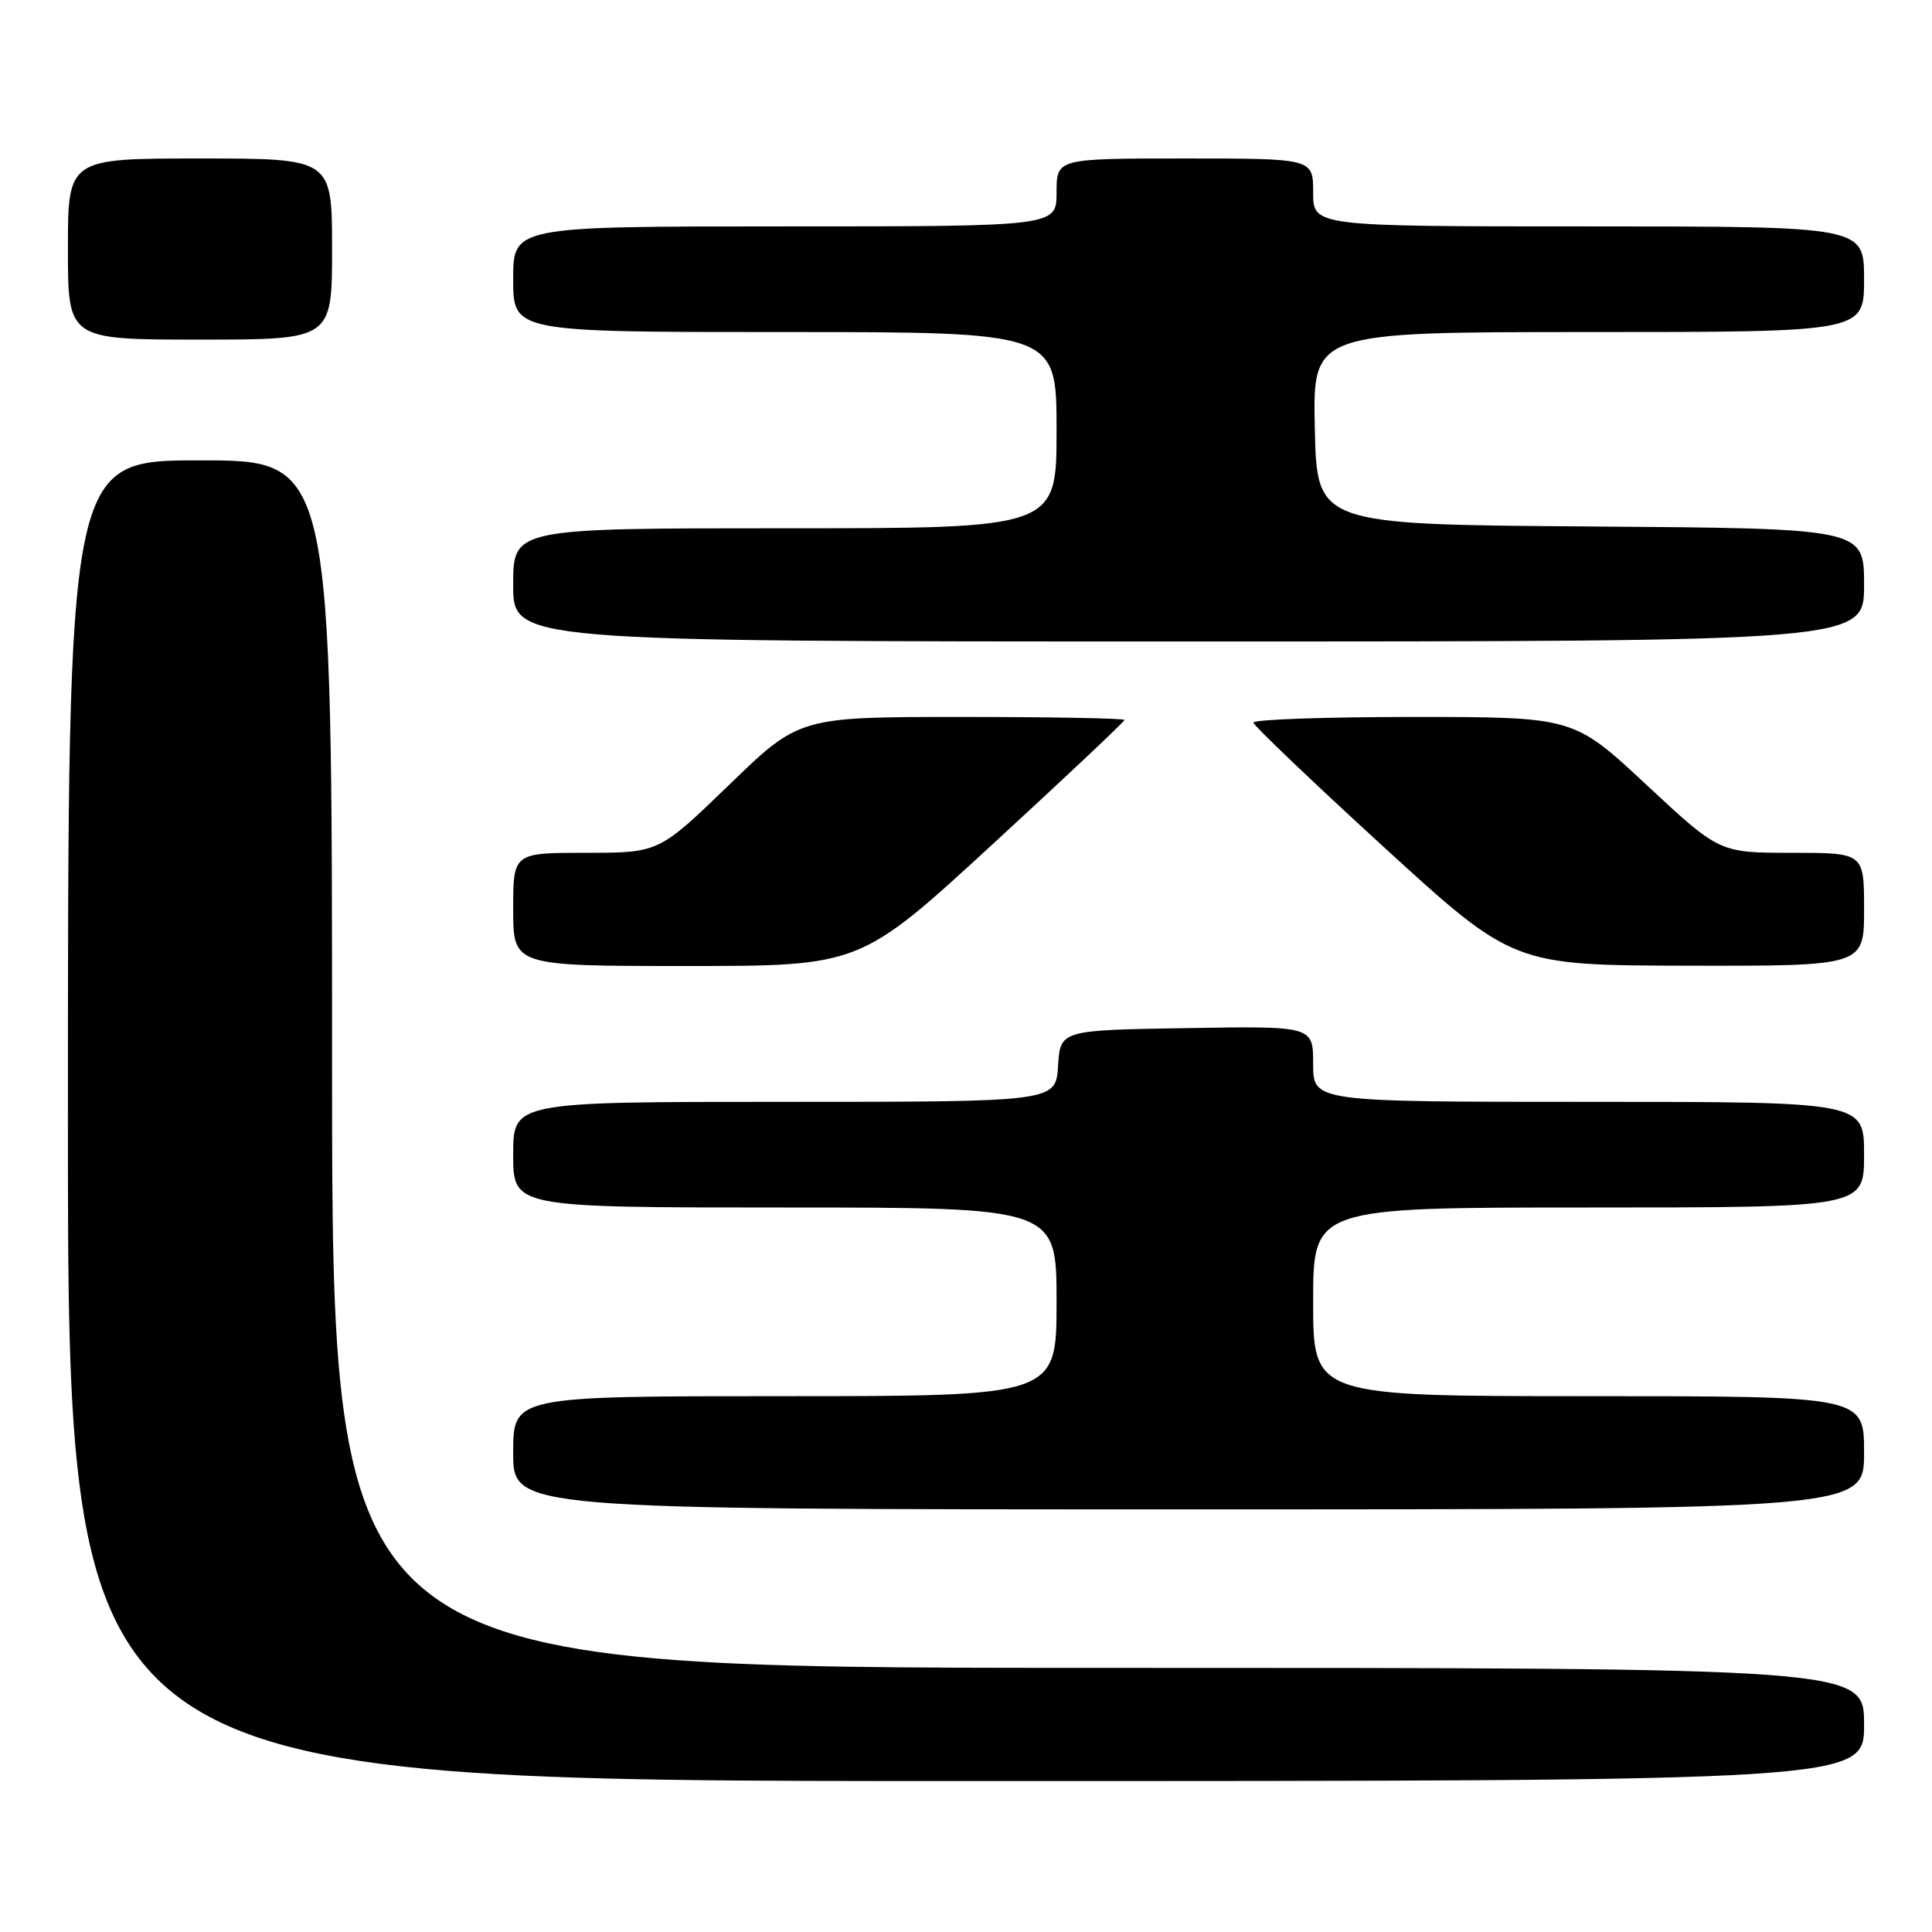 <?xml version="1.0" encoding="UTF-8" standalone="no"?>
<!DOCTYPE svg PUBLIC "-//W3C//DTD SVG 1.1//EN" "http://www.w3.org/Graphics/SVG/1.1/DTD/svg11.dtd" >
<svg xmlns="http://www.w3.org/2000/svg" xmlns:xlink="http://www.w3.org/1999/xlink" version="1.1" viewBox="0 0 256 256">
 <g >
 <path fill="currentColor"
d=" M 247.00 228.50 C 247.00 221.00 247.00 221.00 145.50 221.00 C 44.00 221.00 44.00 221.00 44.00 141.00 C 44.00 61.00 44.00 61.00 26.50 61.00 C 9.00 61.00 9.00 61.00 9.00 148.50 C 9.00 236.00 9.00 236.00 128.00 236.00 C 247.00 236.00 247.00 236.00 247.00 228.50 Z  M 247.00 192.50 C 247.00 185.00 247.00 185.00 210.50 185.00 C 174.00 185.00 174.00 185.00 174.00 172.50 C 174.00 160.00 174.00 160.00 210.50 160.00 C 247.00 160.00 247.00 160.00 247.00 153.00 C 247.00 146.00 247.00 146.00 210.50 146.00 C 174.00 146.00 174.00 146.00 174.00 140.98 C 174.00 135.95 174.00 135.95 157.25 136.23 C 140.50 136.50 140.50 136.50 140.20 141.25 C 139.89 146.00 139.89 146.00 103.95 146.00 C 68.00 146.00 68.00 146.00 68.00 153.00 C 68.00 160.00 68.00 160.00 104.00 160.00 C 140.00 160.00 140.00 160.00 140.00 172.50 C 140.00 185.00 140.00 185.00 104.00 185.00 C 68.00 185.00 68.00 185.00 68.00 192.50 C 68.00 200.00 68.00 200.00 157.50 200.00 C 247.00 200.00 247.00 200.00 247.00 192.50 Z  M 131.49 111.90 C 141.12 103.04 149.00 95.62 149.00 95.40 C 149.00 95.18 139.30 95.00 127.46 95.00 C 105.91 95.00 105.91 95.00 96.61 104.00 C 87.30 113.00 87.30 113.00 77.65 113.00 C 68.00 113.00 68.00 113.00 68.00 120.50 C 68.00 128.00 68.00 128.00 90.99 128.00 C 113.98 128.00 113.98 128.00 131.49 111.90 Z  M 247.00 120.50 C 247.00 113.00 247.00 113.00 237.41 113.00 C 227.83 113.00 227.83 113.00 218.17 104.00 C 208.52 95.00 208.52 95.00 187.26 95.00 C 175.57 95.00 166.04 95.34 166.08 95.75 C 166.13 96.16 173.89 103.57 183.33 112.21 C 200.50 127.91 200.50 127.91 223.75 127.96 C 247.00 128.00 247.00 128.00 247.00 120.50 Z  M 247.00 77.51 C 247.00 70.02 247.00 70.02 210.75 69.76 C 174.50 69.50 174.50 69.50 174.22 56.75 C 173.94 44.00 173.94 44.00 210.47 44.00 C 247.00 44.00 247.00 44.00 247.00 37.00 C 247.00 30.00 247.00 30.00 210.50 30.00 C 174.00 30.00 174.00 30.00 174.00 25.50 C 174.00 21.00 174.00 21.00 157.00 21.00 C 140.00 21.00 140.00 21.00 140.00 25.50 C 140.00 30.00 140.00 30.00 104.00 30.00 C 68.00 30.00 68.00 30.00 68.00 37.00 C 68.00 44.00 68.00 44.00 104.00 44.00 C 140.00 44.00 140.00 44.00 140.00 57.00 C 140.00 70.00 140.00 70.00 104.00 70.00 C 68.00 70.00 68.00 70.00 68.00 77.50 C 68.00 85.00 68.00 85.00 157.50 85.00 C 247.00 85.00 247.00 85.00 247.00 77.51 Z  M 44.00 33.00 C 44.00 21.00 44.00 21.00 26.50 21.00 C 9.00 21.00 9.00 21.00 9.00 33.00 C 9.00 45.00 9.00 45.00 26.50 45.00 C 44.00 45.00 44.00 45.00 44.00 33.00 Z "/>
</g>
</svg>